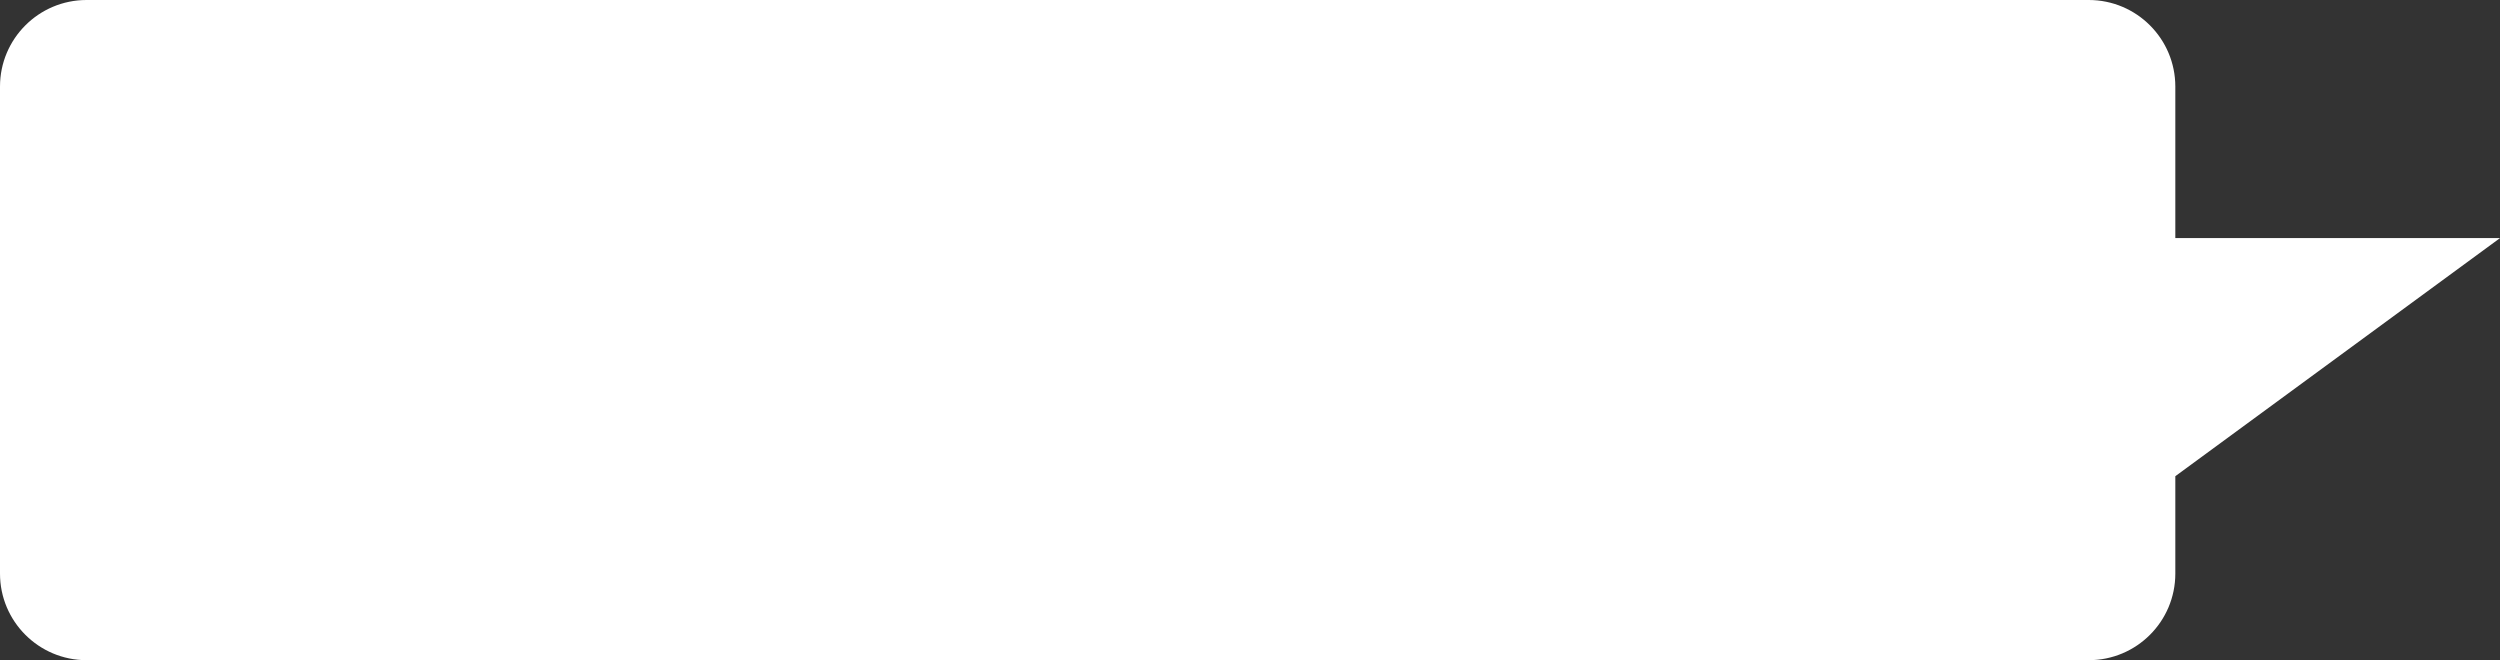 <svg width="231" height="61" viewBox="0 0 231 61" fill="none" xmlns="http://www.w3.org/2000/svg">
<rect x="0" y="0" width="231" height="61" fill="#333333" stroke="none"/>
<path fill-rule="evenodd" clip-rule="evenodd" d="M8 0C3.582 0 0 3.582 0 8V53C0 57.418 3.582 61 8 61H193C197.418 61 201 57.418 201 53V44L231 22H201V8C201 3.582 197.418 0 193 0H8Z" fill="white"/>
</svg>
